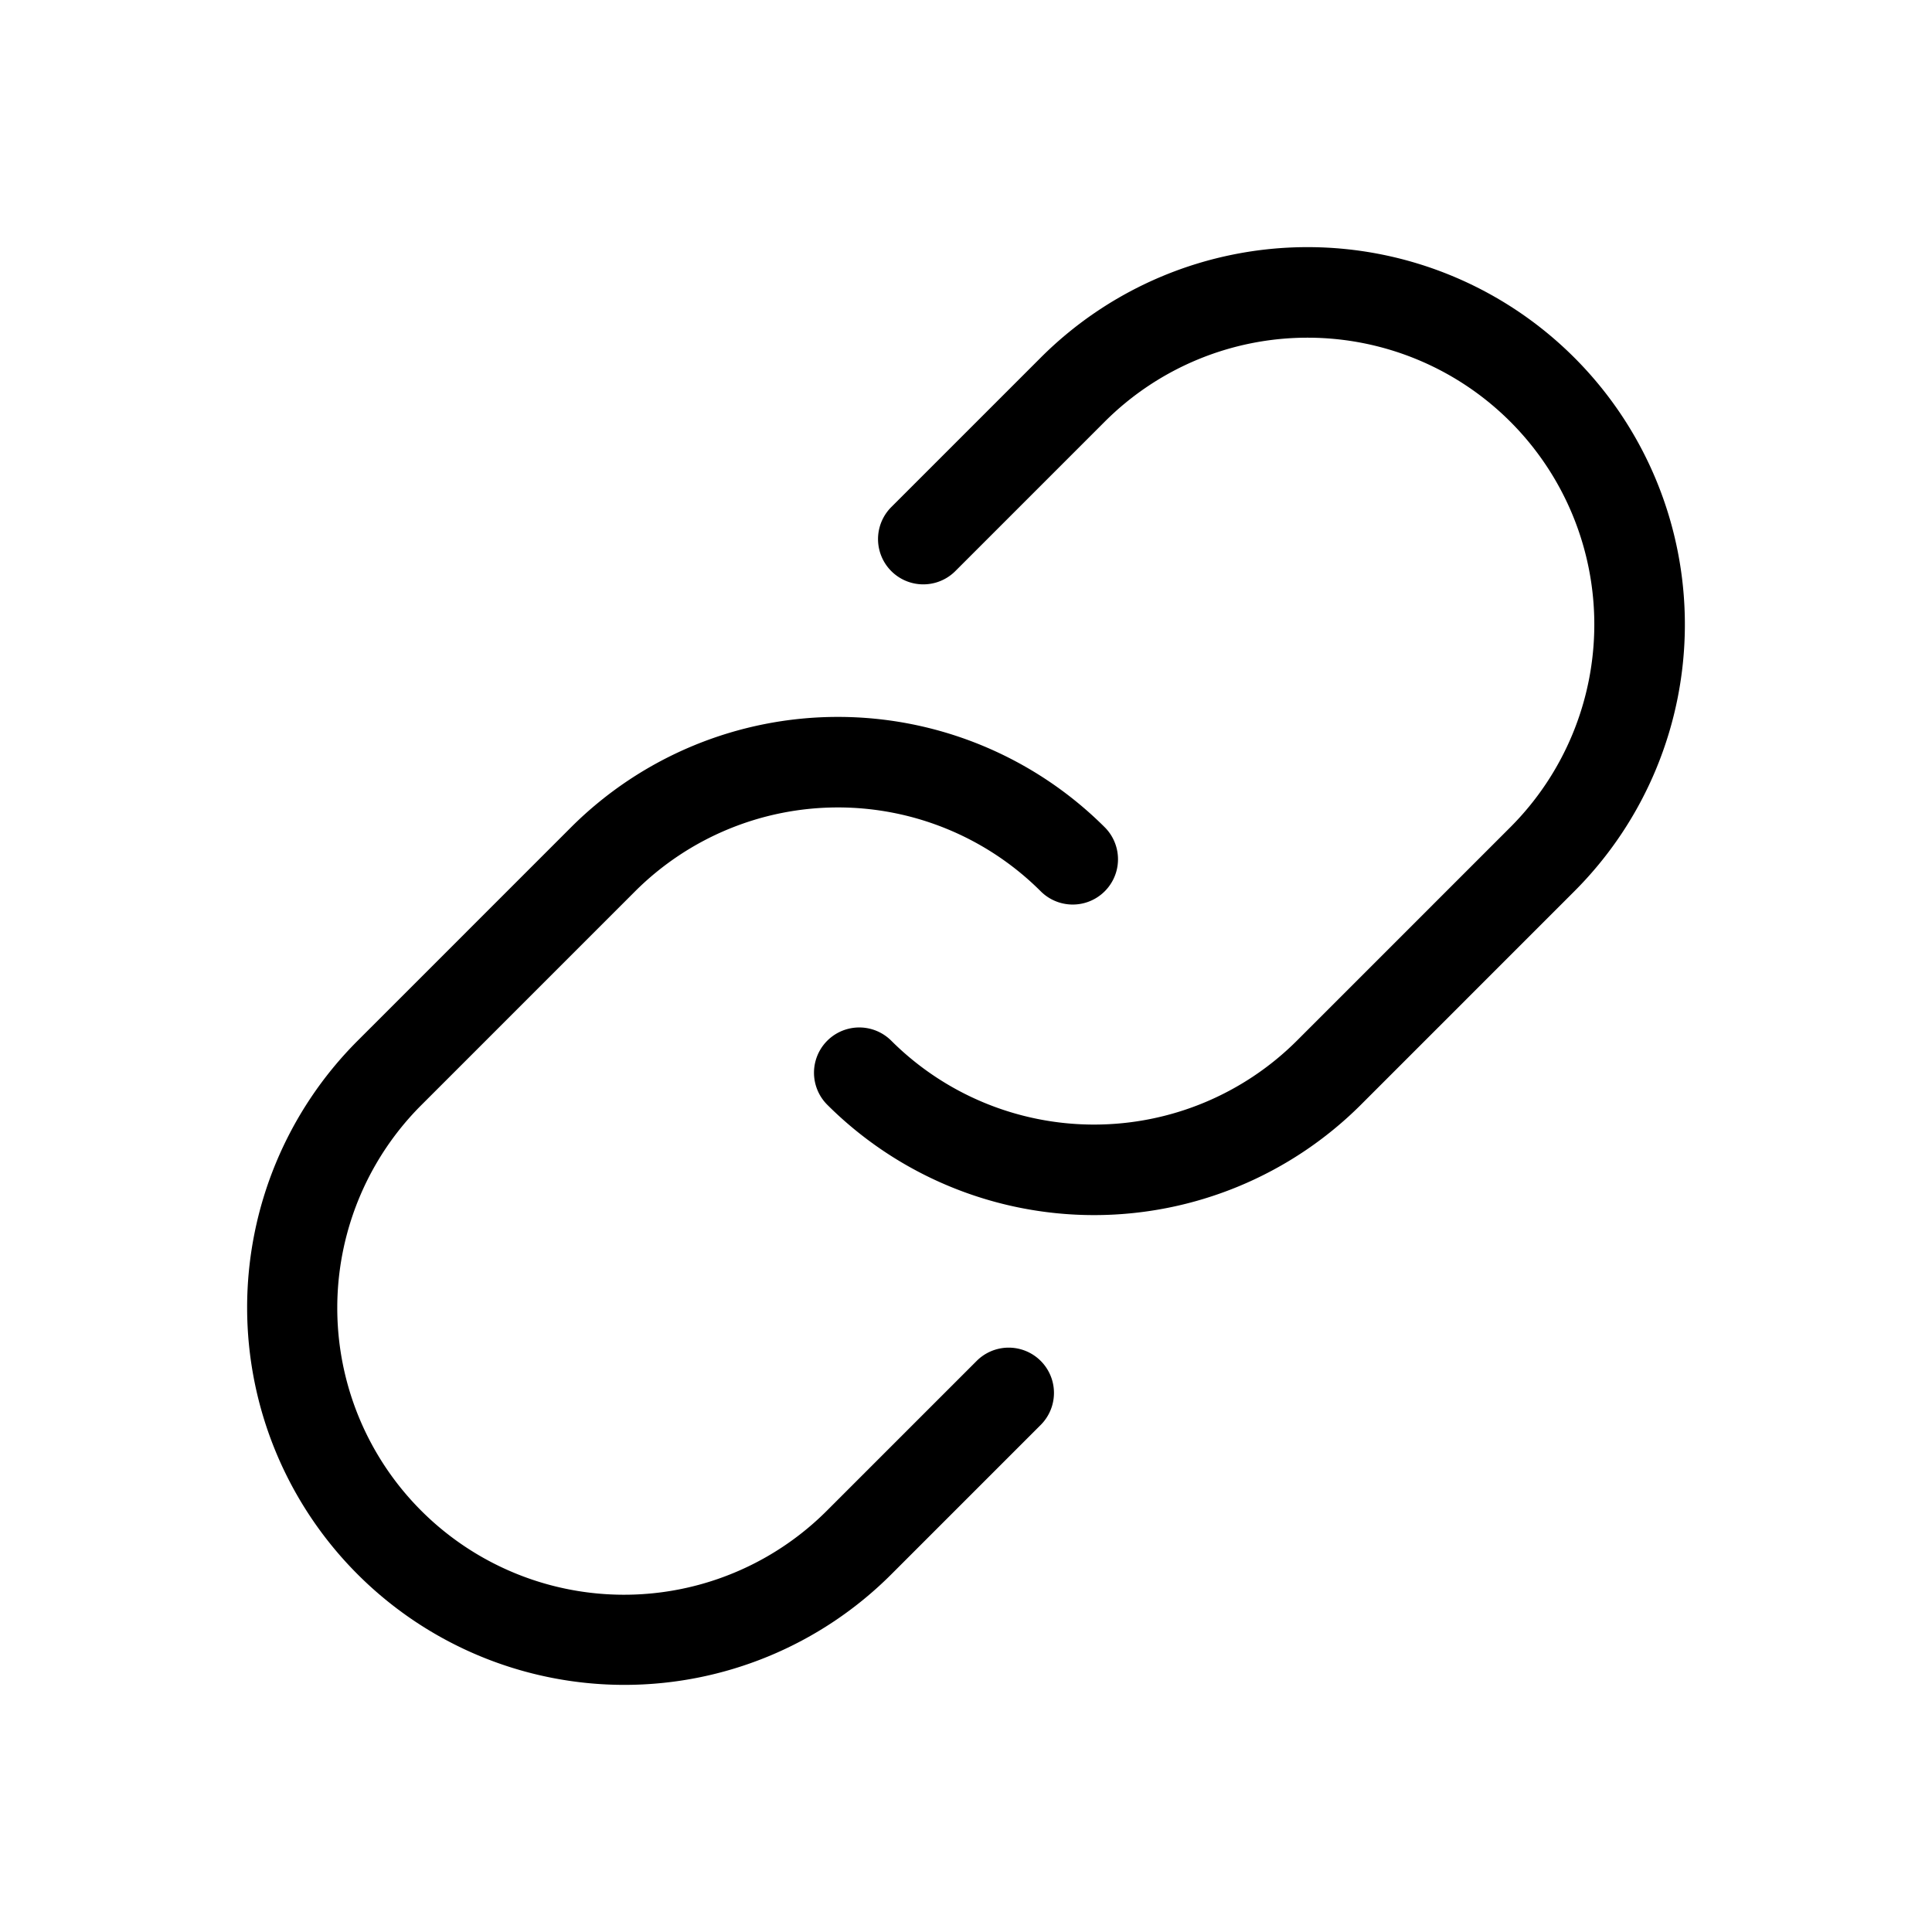 <svg id="Flat" xmlns="http://www.w3.org/2000/svg" viewBox="0 0 256 256">
  <path d="M208.61,118.1l-28.283,28.285a50.057,50.057,0,0,1-70.711,0,5.999,5.999,0,0,1,8.484-8.484,38.046,38.046,0,0,0,53.741-.001l28.283-28.284A38,38,0,0,0,146.384,55.875L126.585,75.674a5.999,5.999,0,0,1-8.484-8.484L137.9,47.391a49.999,49.999,0,1,1,70.71,70.709Zm-79.195,62.227L109.616,200.125a38,38,0,1,1-53.74-53.74l28.283-28.284a38.046,38.046,0,0,1,53.741-.001,5.999,5.999,0,0,0,8.484-8.484,50.055,50.055,0,0,0-70.711,0l-28.283,28.285a49.999,49.999,0,0,0,70.71,70.709l19.799-19.799a5.999,5.999,0,1,0-8.484-8.484Z"/>
</svg>
